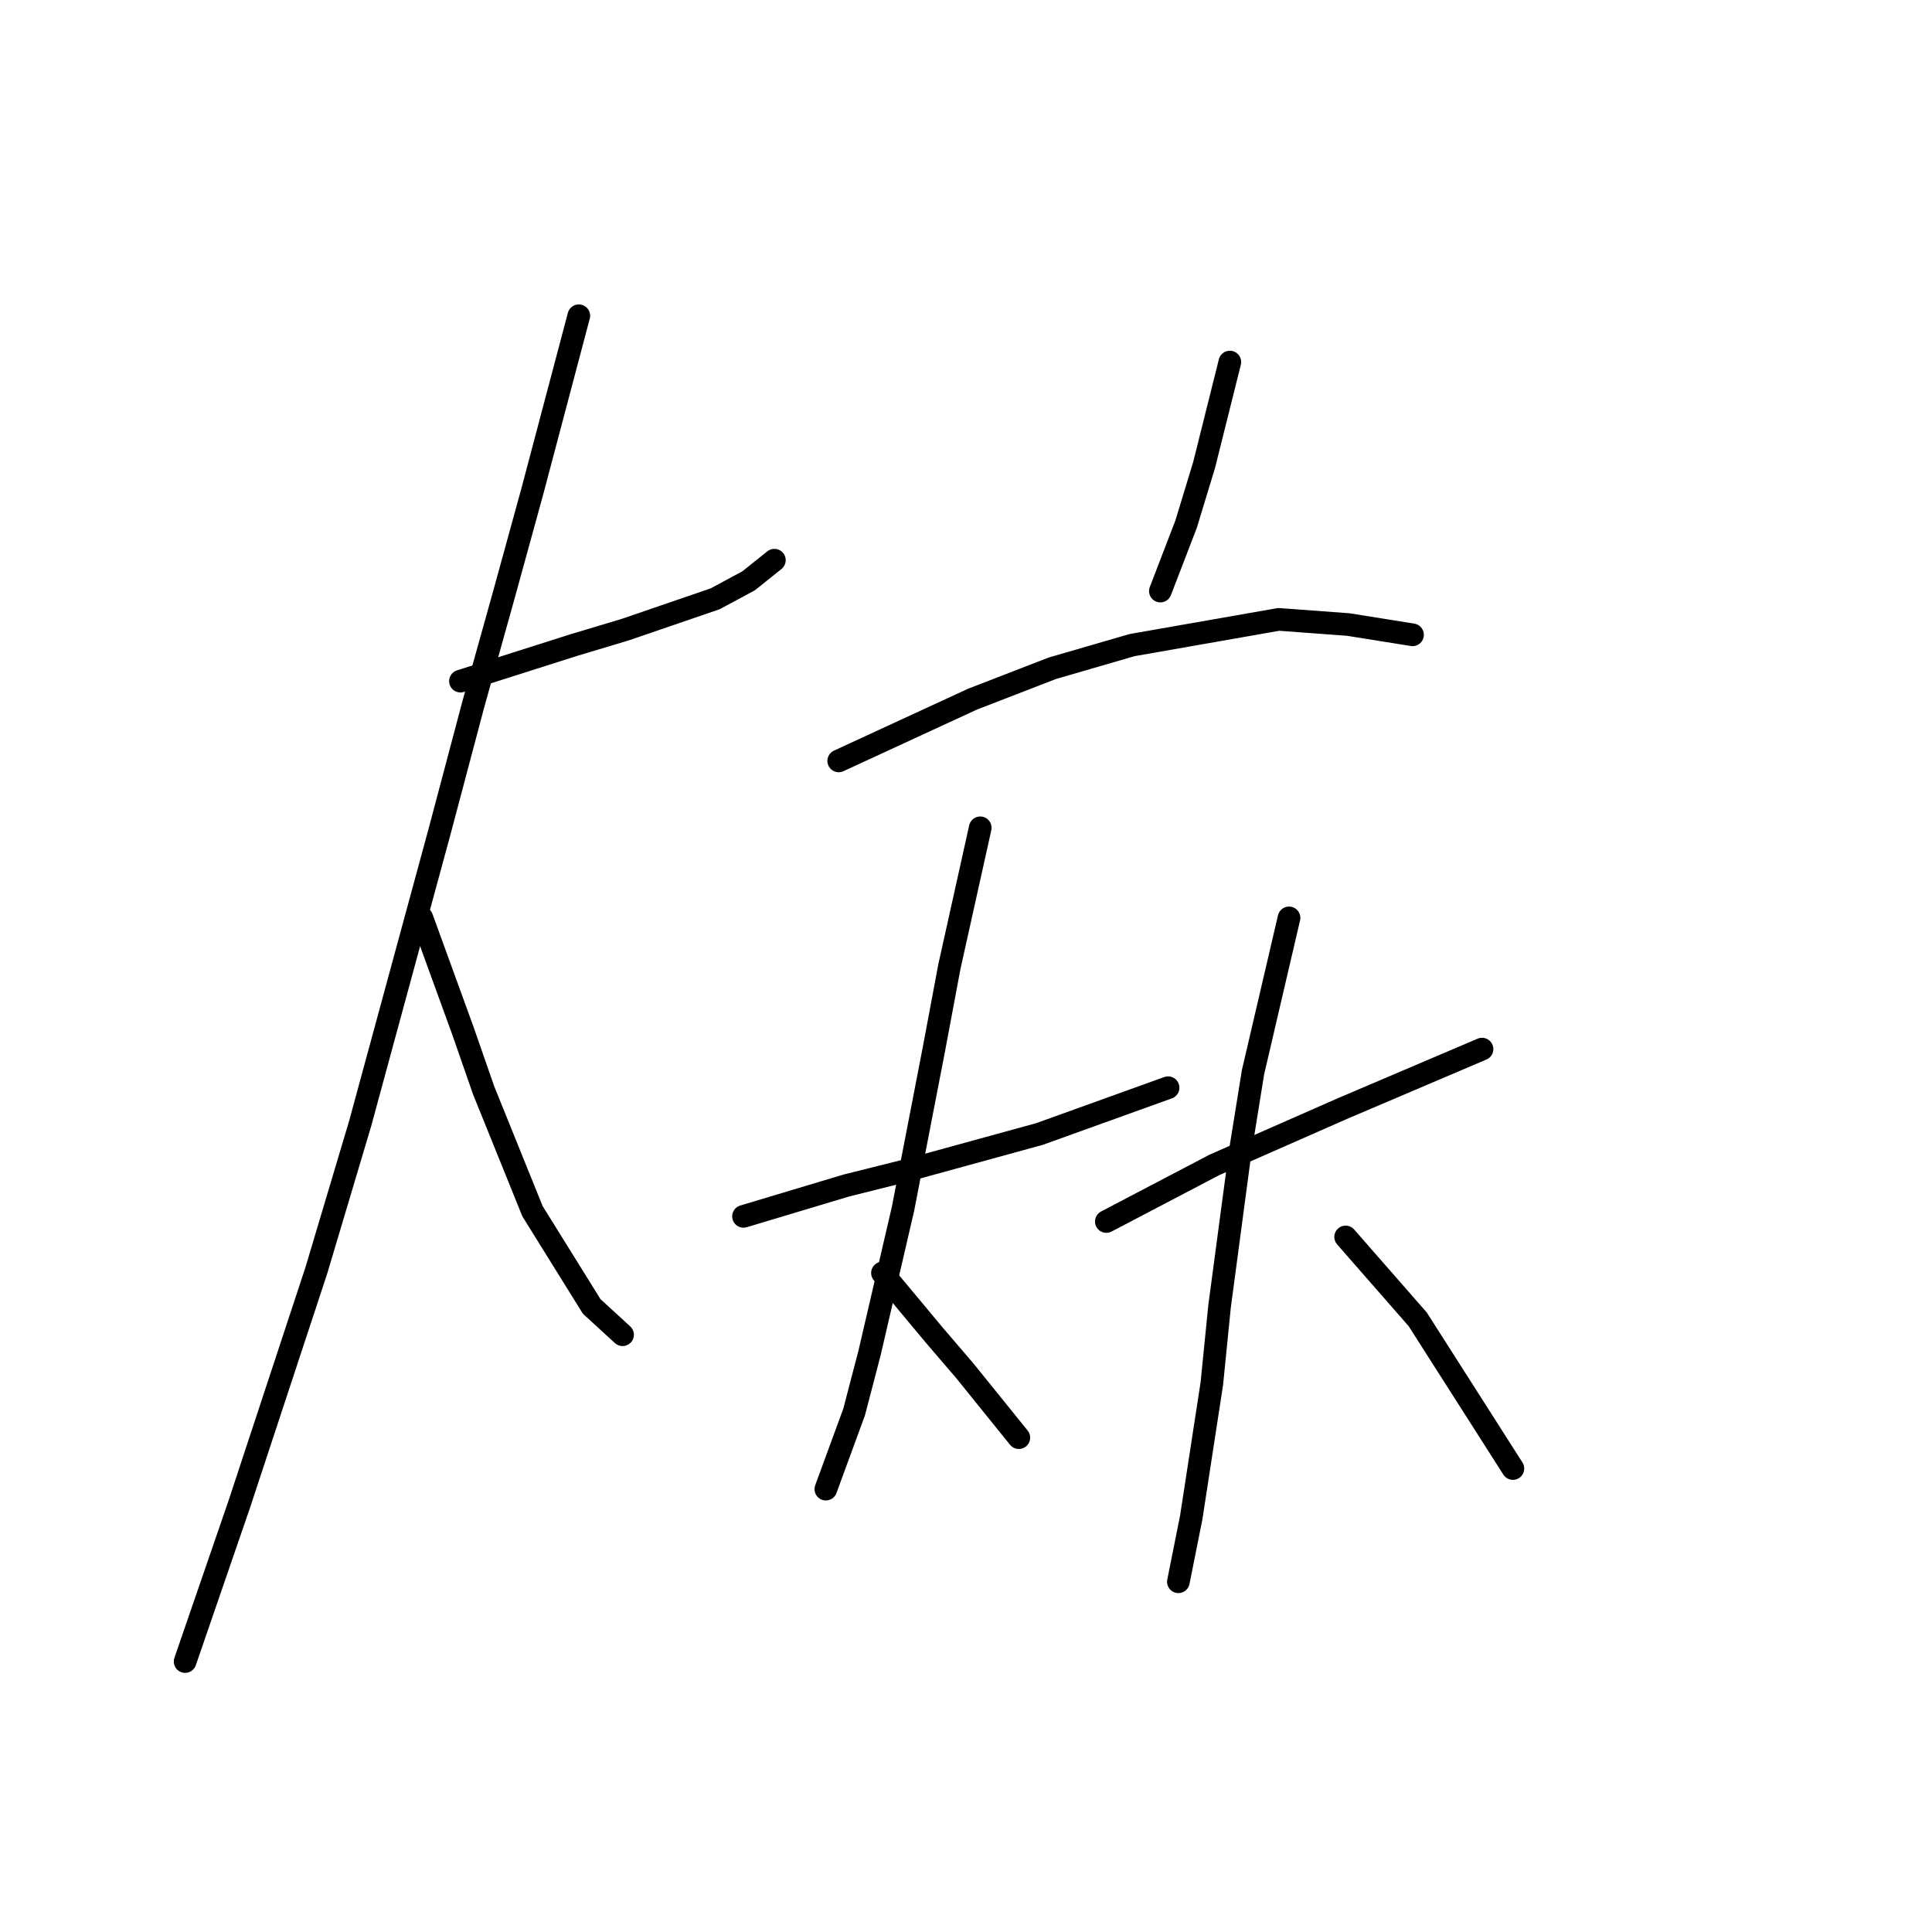 <?xml version="1.0" standalone="no"?>
    <svg width="256" height="256" xmlns="http://www.w3.org/2000/svg" version="1.1">
    <polyline stroke="black" stroke-width="3" stroke-linecap="round" fill="transparent" stroke-linejoin="round" points="61.012 90.254 68.513 87.867 76.015 85.48 82.834 83.434 94.768 79.343 99.2 76.956 102.61 74.228 102.61 74.228 " />
        <polyline stroke="black" stroke-width="3" stroke-linecap="round" fill="transparent" stroke-linejoin="round" points="76.697 41.837 73.628 53.429 70.559 65.022 66.809 78.661 62.717 93.322 58.284 110.03 47.715 148.9 41.918 168.335 31.689 199.363 24.529 220.162 24.529 220.162 " />
        <polyline stroke="black" stroke-width="3" stroke-linecap="round" fill="transparent" stroke-linejoin="round" points="55.898 121.623 58.625 129.124 61.353 136.625 64.081 144.467 70.559 160.493 78.401 173.108 82.493 176.859 82.493 176.859 " />
        <polyline stroke="black" stroke-width="3" stroke-linecap="round" fill="transparent" stroke-linejoin="round" points="162.961 47.974 161.256 54.793 159.551 61.613 157.164 69.455 153.755 78.32 153.755 78.32 " />
        <polyline stroke="black" stroke-width="3" stroke-linecap="round" fill="transparent" stroke-linejoin="round" points="111.134 100.824 119.999 96.732 128.864 92.641 139.434 88.549 150.004 85.48 169.439 82.071 178.645 82.753 187.169 84.116 187.169 84.116 " />
        <polyline stroke="black" stroke-width="3" stroke-linecap="round" fill="transparent" stroke-linejoin="round" points="98.518 161.175 105.338 159.129 112.157 157.083 120.34 155.037 137.729 150.264 154.778 144.126 154.778 144.126 " />
        <polyline stroke="black" stroke-width="3" stroke-linecap="round" fill="transparent" stroke-linejoin="round" points="129.887 109.689 127.841 118.895 125.796 128.101 123.75 139.012 119.658 160.152 115.226 179.246 113.18 187.088 109.429 197.317 109.429 197.317 " />
        <polyline stroke="black" stroke-width="3" stroke-linecap="round" fill="transparent" stroke-linejoin="round" points="116.931 168.676 120.34 172.767 123.75 176.859 127.841 181.632 135.002 190.498 135.002 190.498 " />
        <polyline stroke="black" stroke-width="3" stroke-linecap="round" fill="transparent" stroke-linejoin="round" points="146.595 161.857 153.755 158.106 160.915 154.355 177.963 146.854 196.375 139.012 196.375 139.012 " />
        <polyline stroke="black" stroke-width="3" stroke-linecap="round" fill="transparent" stroke-linejoin="round" points="170.803 121.623 168.416 131.852 166.03 142.08 164.325 152.65 161.597 173.108 160.574 183.337 157.846 201.068 156.142 209.592 156.142 209.592 " />
        <polyline stroke="black" stroke-width="3" stroke-linecap="round" fill="transparent" stroke-linejoin="round" points="178.304 163.902 183.078 169.358 187.851 174.813 200.467 194.589 200.467 194.589 " />
        </svg>